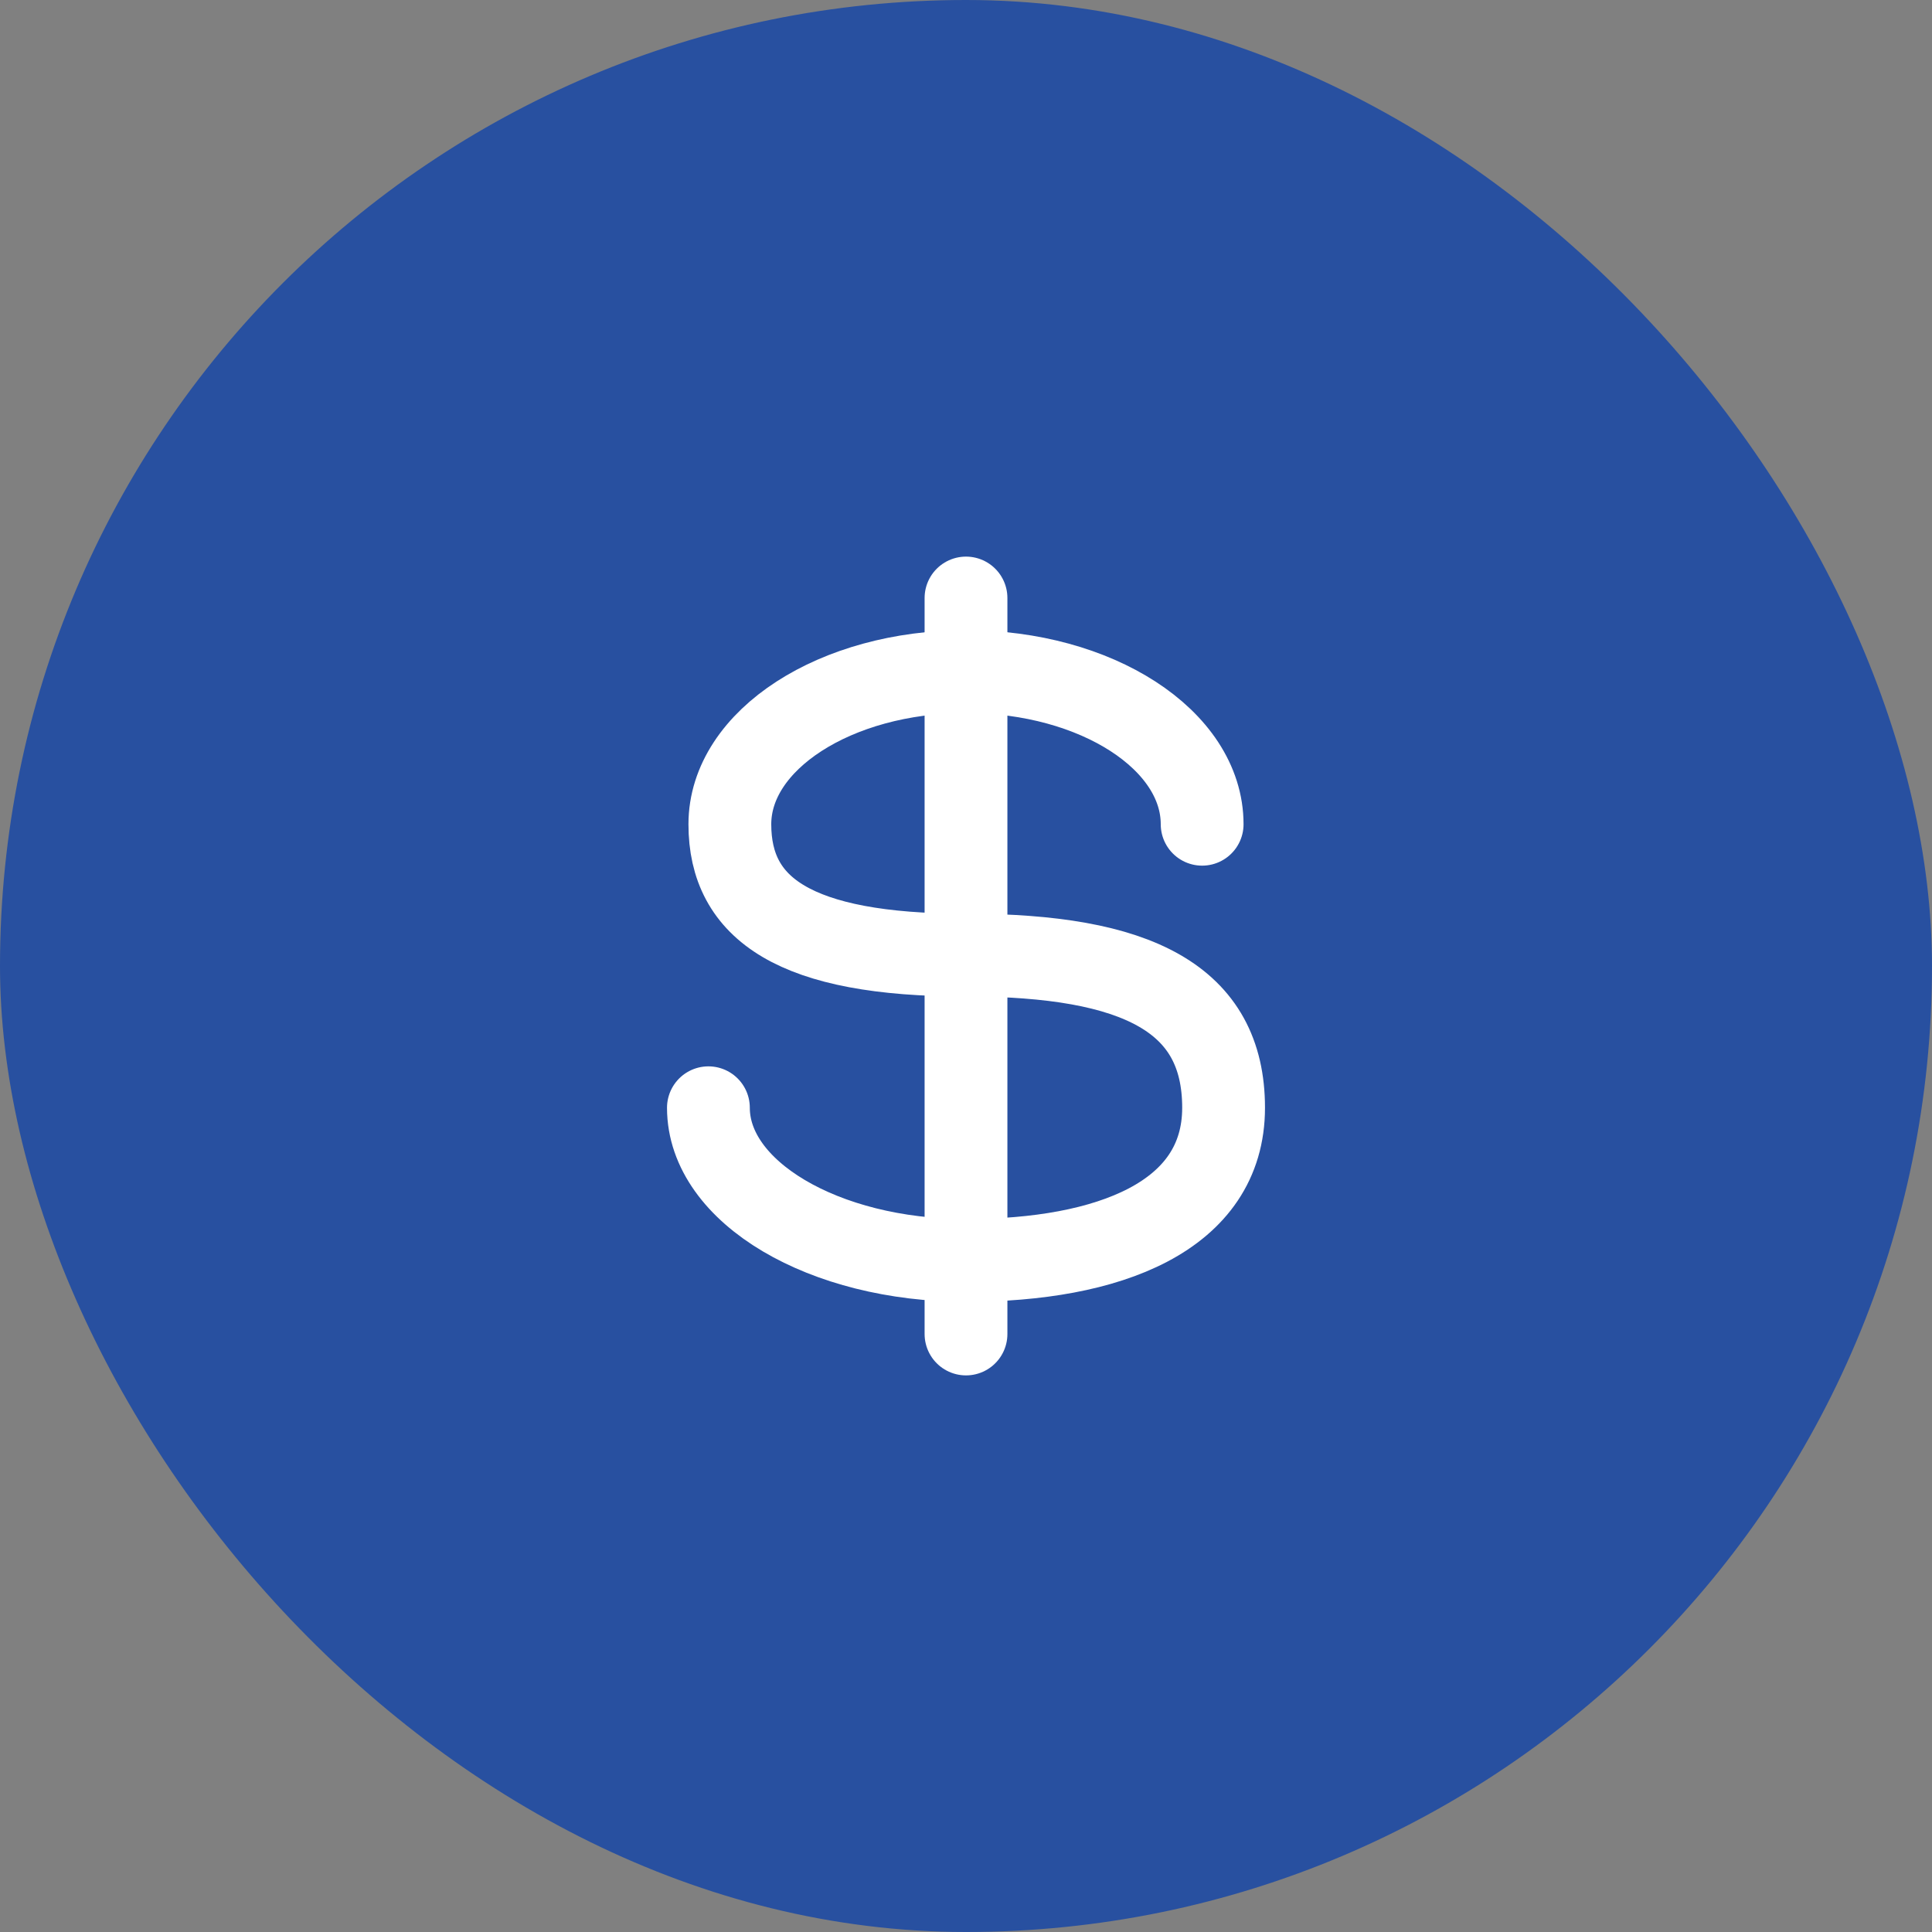 <svg width="70" height="70" viewBox="0 0 70 70" fill="none" xmlns="http://www.w3.org/2000/svg">
<rect x="0" y="0" width="70" height="70" fill="#808080" stroke="none"/>
<rect width="70" height="70" rx="35" fill="#2850A0"/>
<path d="M43.556 29.864C43.556 26.81 39.725 24.333 35 24.333C30.275 24.333 26.444 26.81 26.444 29.864C26.444 32.919 28.778 34.605 35 34.605C41.222 34.605 44.333 36.185 44.333 40.136C44.333 44.087 40.155 45.667 35 45.667C29.845 45.667 25.667 43.191 25.667 40.136" stroke="white" stroke-width="3" stroke-linecap="round"/>
<path d="M35 21.667V48.333" stroke="white" stroke-width="3" stroke-linecap="round" stroke-linejoin="round"/>
</svg>
